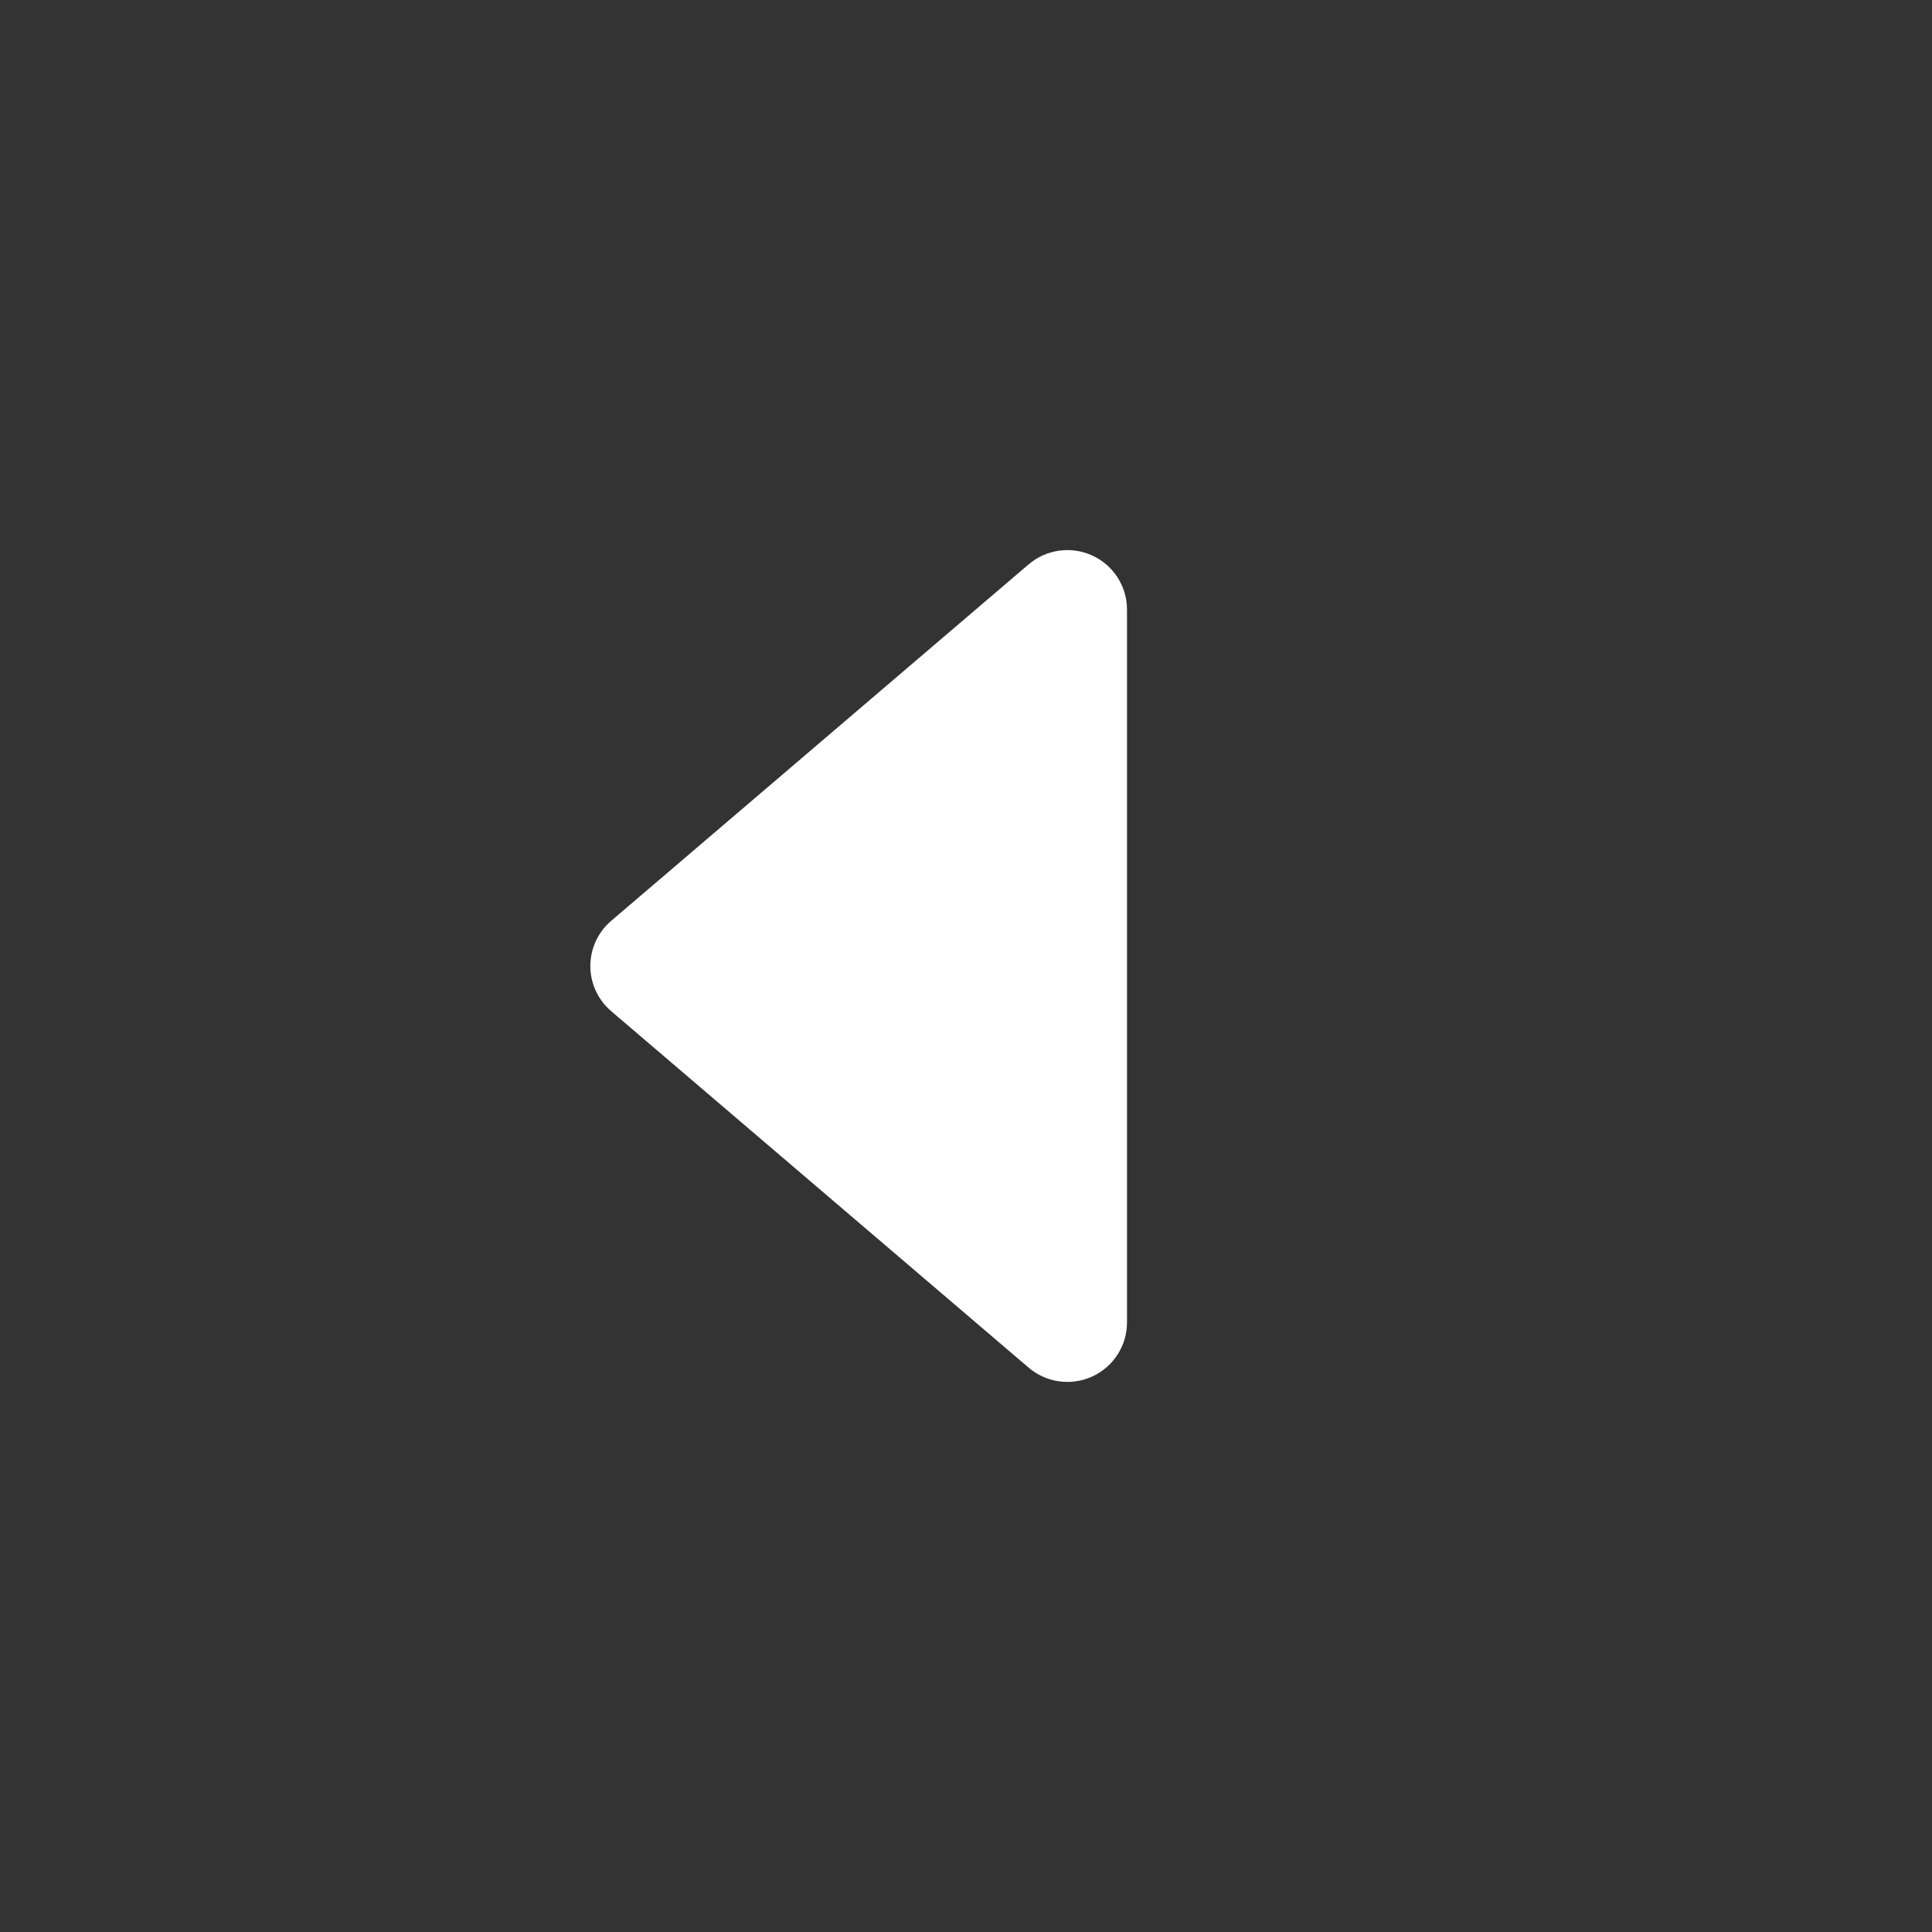 <svg width="36" height="36" viewBox="0 0 36 36" fill="none" xmlns="http://www.w3.org/2000/svg">
<rect x="0" y="0" width="36" height="36" fill="#333333" stroke="none"/>
<path fill-rule="evenodd" clip-rule="evenodd" d="M20.353 25.649C20.747 25.468 21 25.075 21 24.643V11.357C21 10.925 20.747 10.532 20.353 10.351C19.959 10.171 19.495 10.235 19.166 10.517L11.388 17.159C11.142 17.37 11 17.677 11 18C11 18.323 11.142 18.63 11.388 18.841L19.166 25.483C19.495 25.765 19.959 25.829 20.353 25.649Z" fill="white"/>
</svg>
